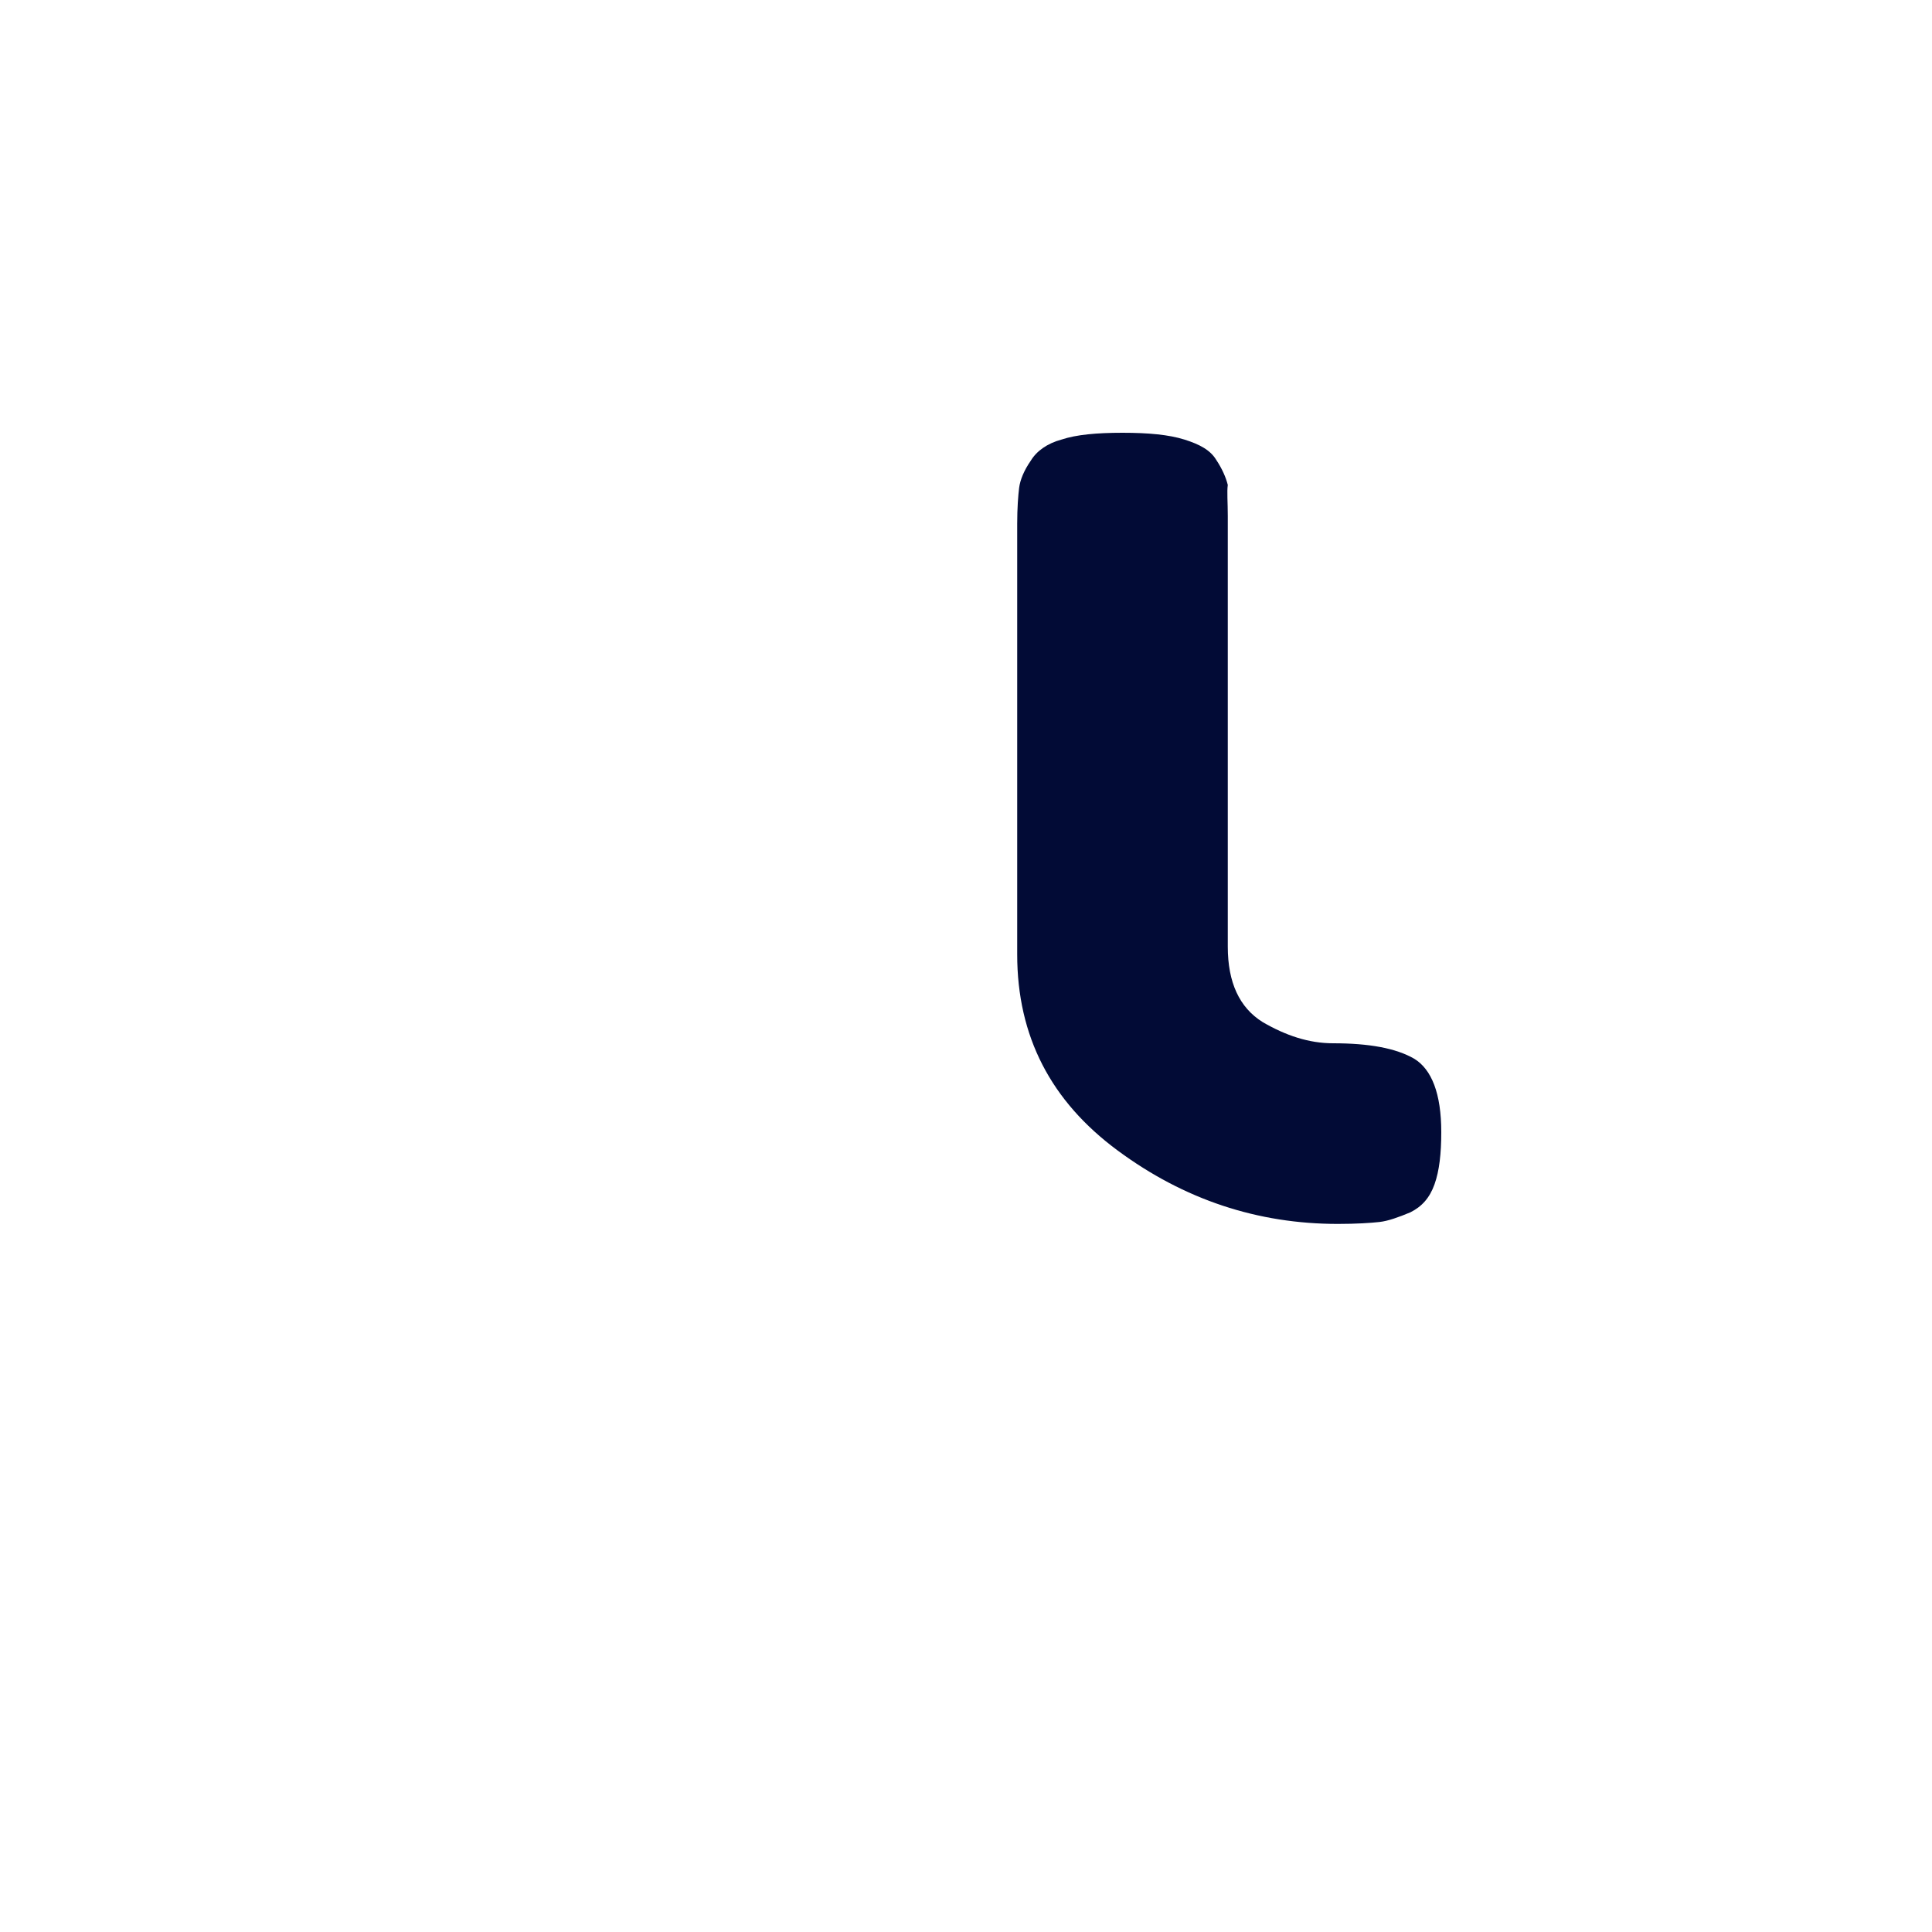 <svg xmlns="http://www.w3.org/2000/svg" viewBox="0 0 200 200" xmlns:v="https://vecta.io/nano"><path d="M127.1 53.4V98c0 3.7 1.2 6.3 3.6 7.8 2.4 1.4 4.8 2.2 7.3 2.2 3.7 0 6.5.5 8.4 1.6 1.8 1.1 2.8 3.6 2.8 7.6 0 2.2-.2 4-.7 5.4s-1.3 2.3-2.5 2.9c-1.2.5-2.3.9-3.2 1s-2.4.2-4.3.2c-8.3 0-15.9-2.5-22.8-7.6s-10.4-11.8-10.4-20.3V54.2c0-1.6.1-2.9.2-3.7s.5-1.8 1.2-2.8c.6-1 1.7-1.8 3.2-2.2 1.5-.5 3.6-.7 6.3-.7s4.8.2 6.4.7 2.7 1.1 3.3 2.1c.6.9 1 1.8 1.2 2.6-.1.7 0 1.8 0 3.2z" fill="#020b36"/></svg>
